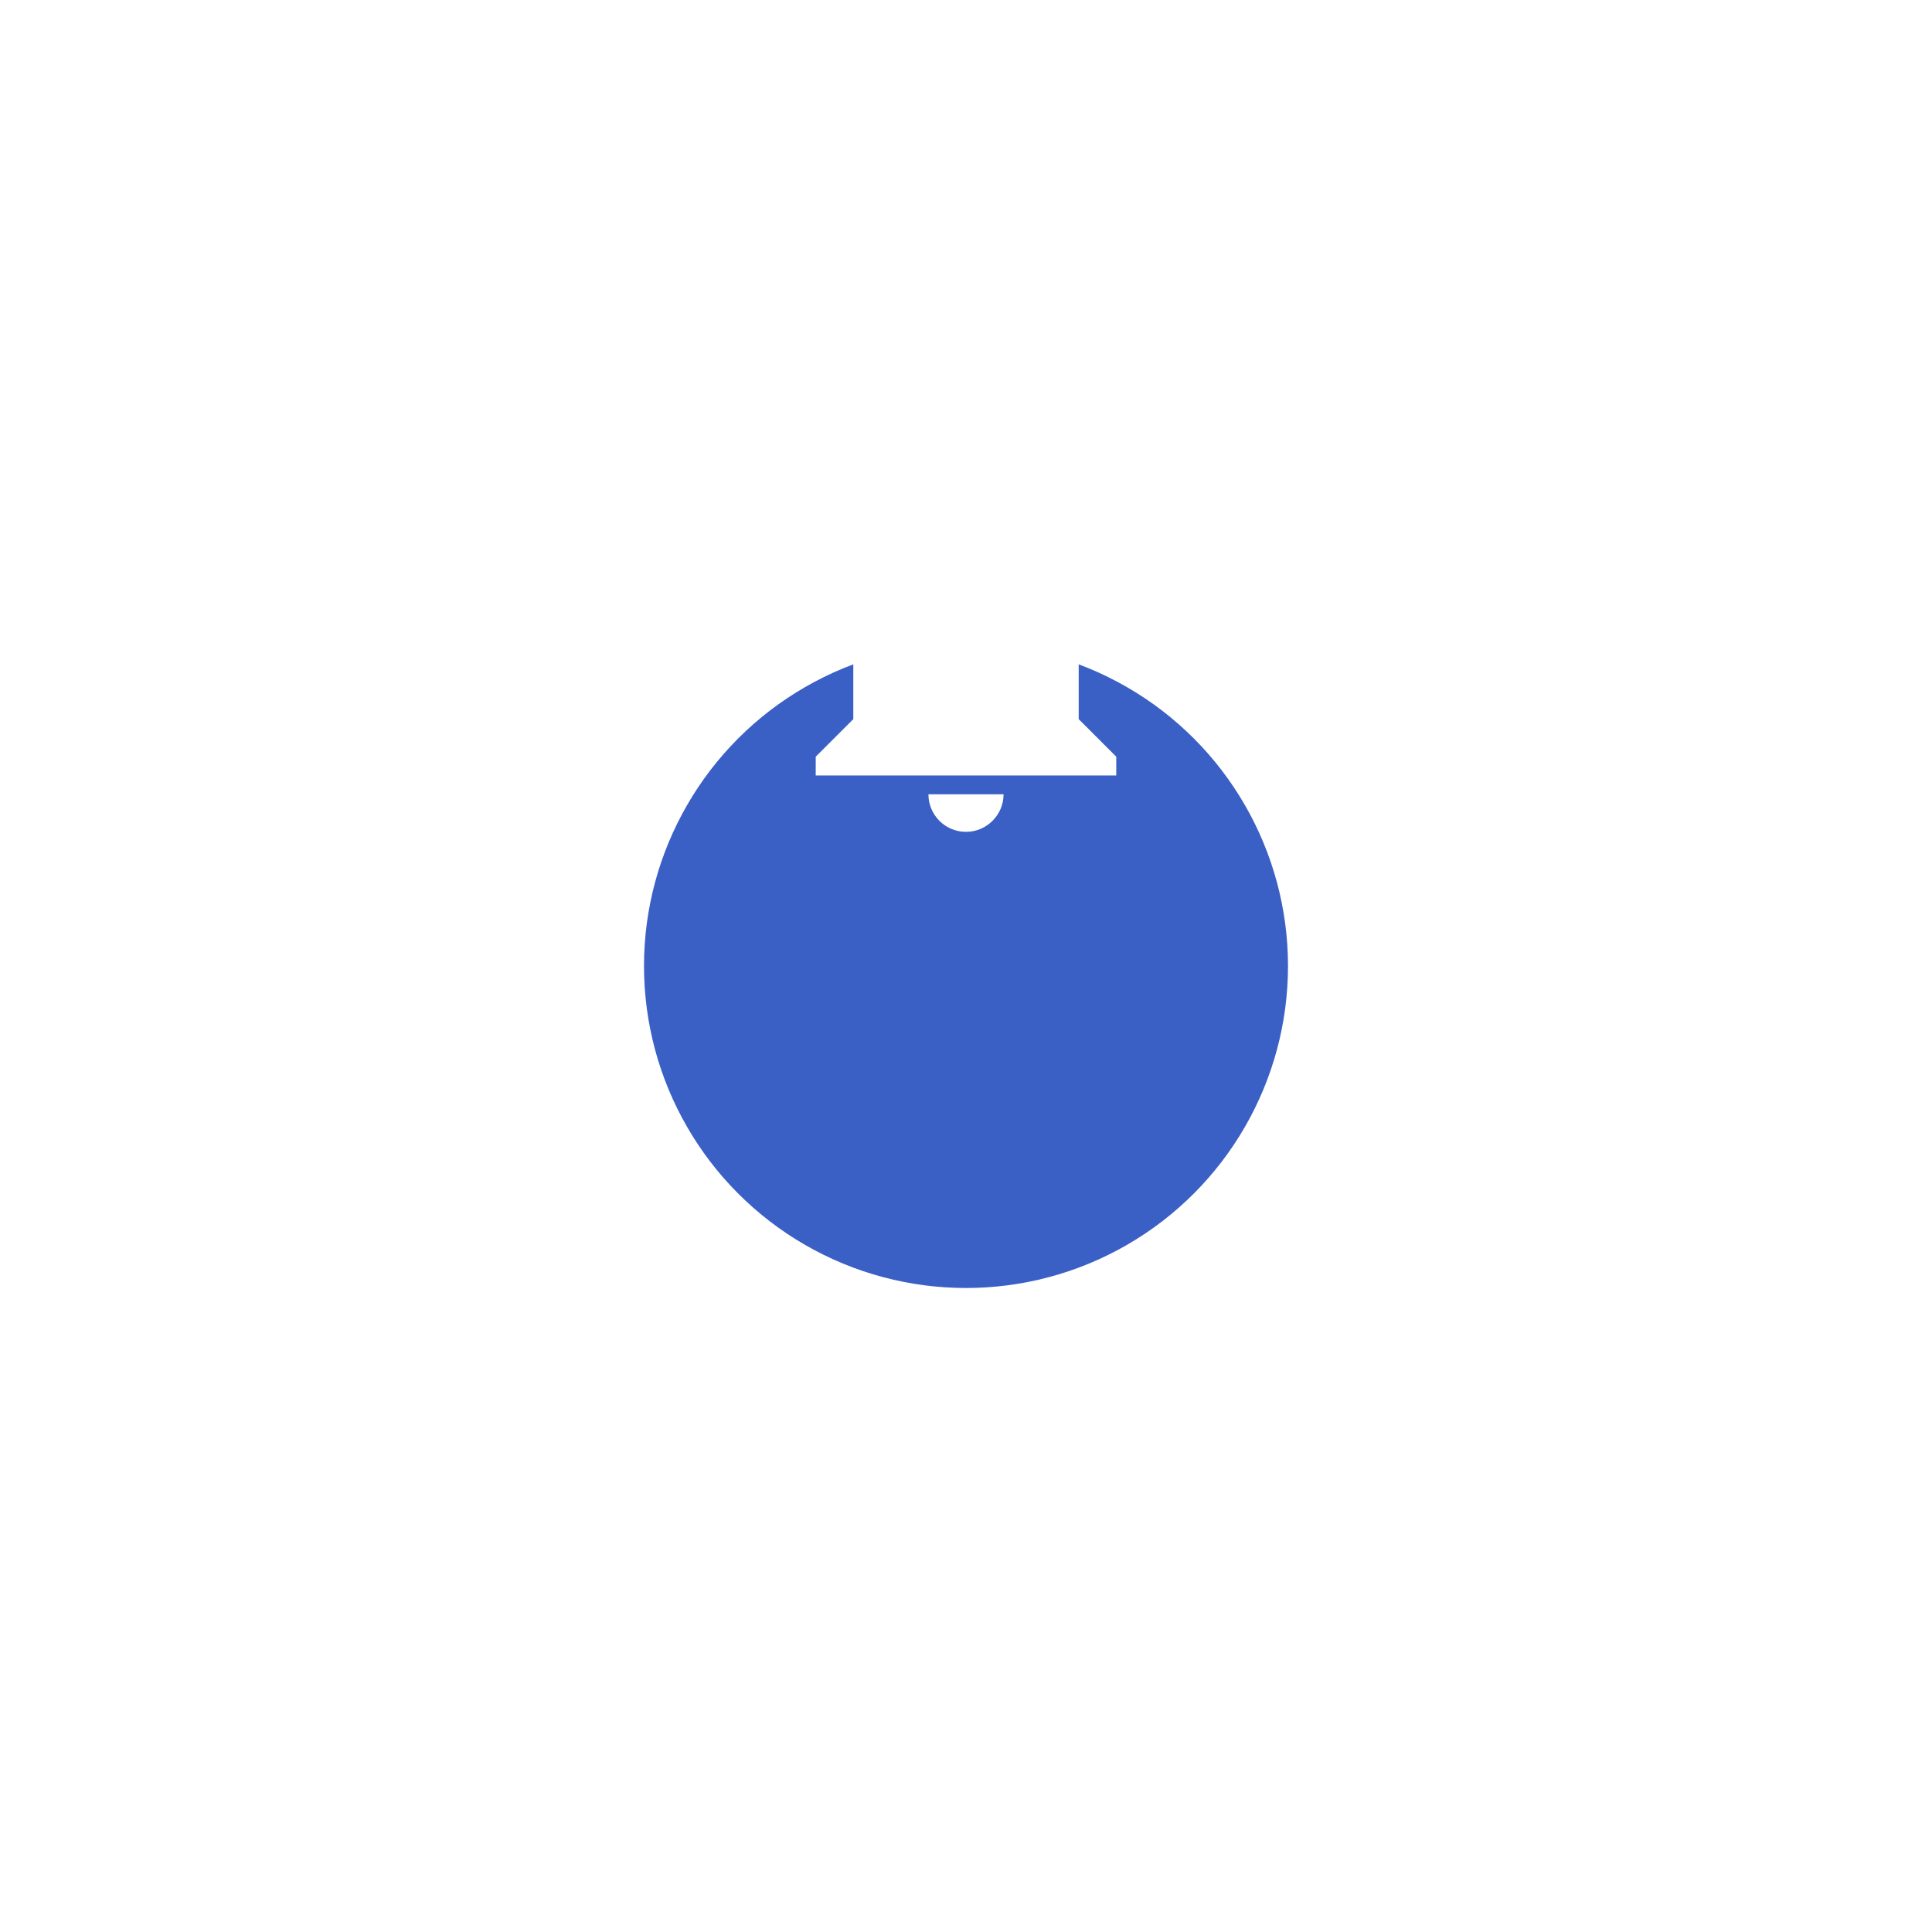 <svg width="120" height="120" viewBox="0 0 120 120" fill="none" xmlns="http://www.w3.org/2000/svg">
<g filter="url(#filter0_d_3985_197440)">
<circle cx="60" cy="40" r="20" fill="#3A60C6"/>
</g>
<path d="M60 51.667C61.283 51.667 62.333 50.617 62.333 49.333H57.666C57.666 50.617 58.705 51.667 60 51.667ZM67 44.667V38.833C67 35.252 65.087 32.253 61.75 31.46V30.667C61.75 29.698 60.968 28.917 60 28.917C59.032 28.917 58.25 29.698 58.25 30.667V31.46C54.901 32.253 53 35.24 53 38.833V44.667L50.666 47V48.167H69.333V47L67 44.667Z" fill="white"/>
<defs>
<filter id="filter0_d_3985_197440" x="0" y="0" width="120" height="120" filterUnits="userSpaceOnUse" color-interpolation-filters="sRGB">
<feFlood flood-opacity="0" result="BackgroundImageFix"/>
<feColorMatrix in="SourceAlpha" type="matrix" values="0 0 0 0 0 0 0 0 0 0 0 0 0 0 0 0 0 0 127 0" result="hardAlpha"/>
<feOffset dy="20"/>
<feGaussianBlur stdDeviation="20"/>
<feColorMatrix type="matrix" values="0 0 0 0 0.227 0 0 0 0 0.376 0 0 0 0 0.776 0 0 0 0.5 0"/>
<feBlend mode="normal" in2="BackgroundImageFix" result="effect1_dropShadow_3985_197440"/>
<feBlend mode="normal" in="SourceGraphic" in2="effect1_dropShadow_3985_197440" result="shape"/>
</filter>
</defs>
</svg>
